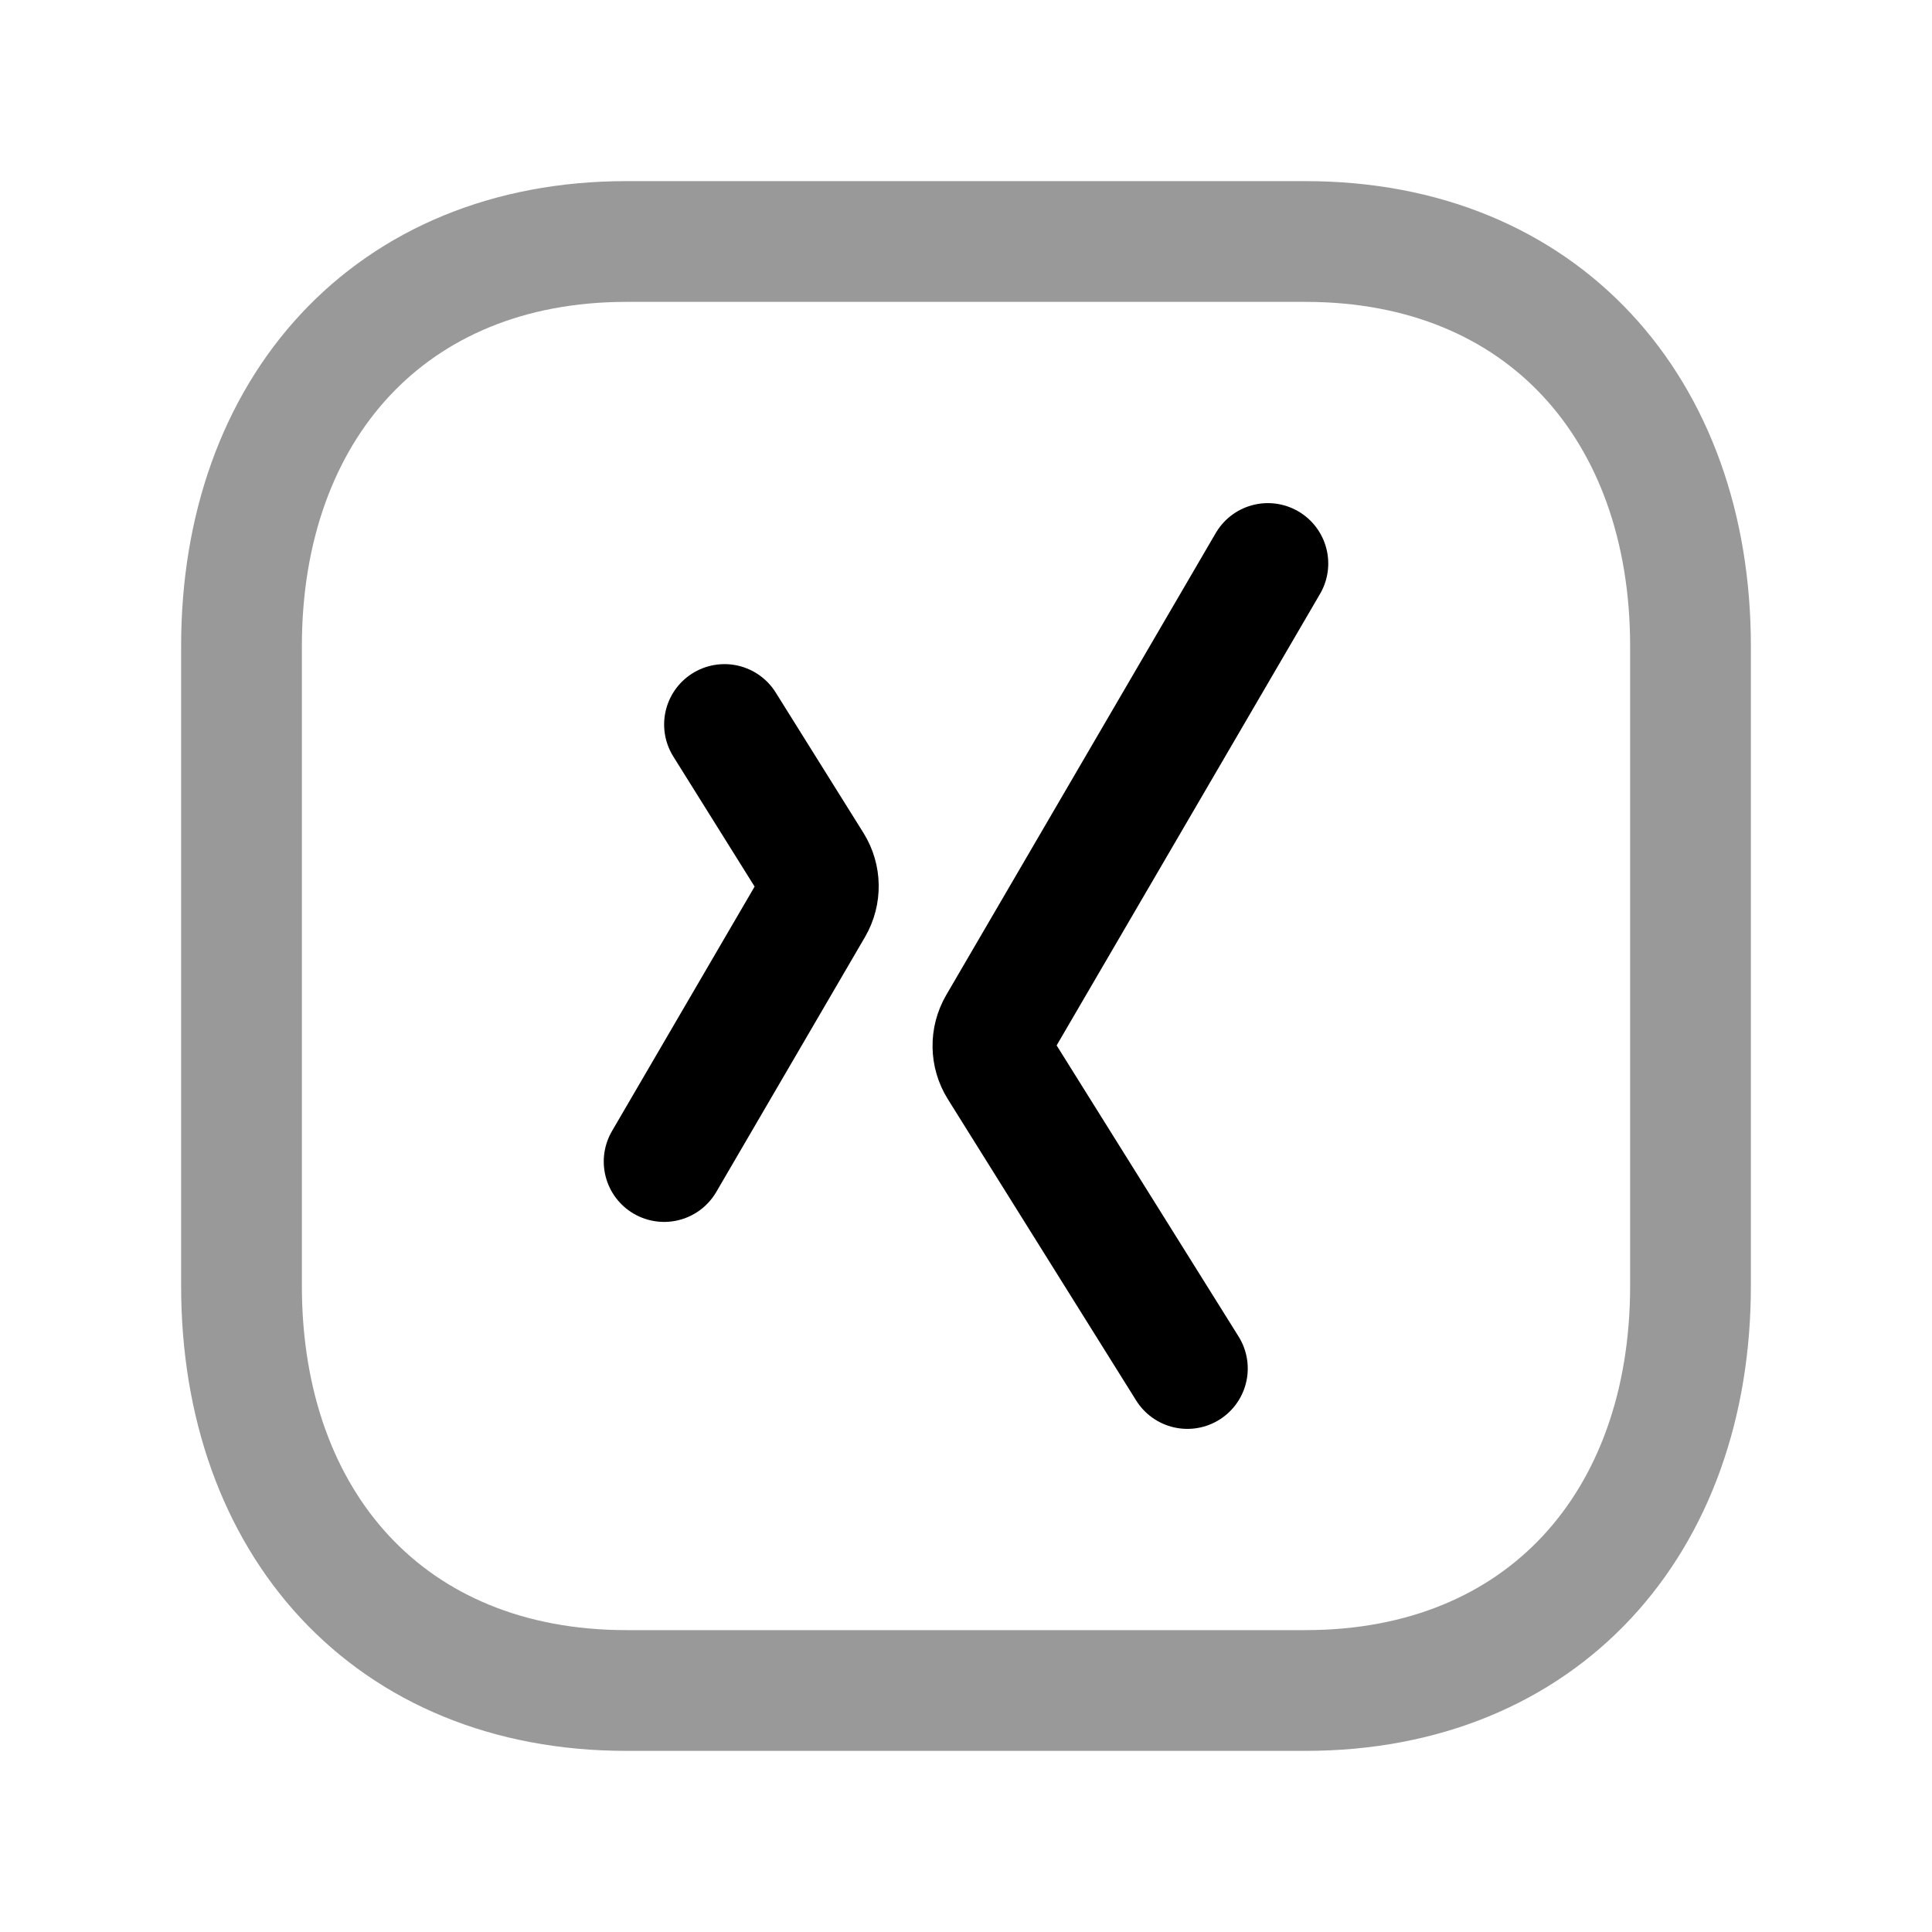 <svg width="24" height="24" viewBox="0 0 24 24" fill="none" xmlns="http://www.w3.org/2000/svg">
<path opacity="0.4" d="M7.782 3H16.217C19.165 3 21 5.081 21 8.026V15.974C21 18.919 19.165 21 16.216 21H7.782C4.834 21 3 18.919 3 15.974V8.026C3 5.081 4.843 3 7.782 3Z" stroke="black" stroke-width="1.5" stroke-linecap="round" stroke-linejoin="round"/>
<path d="M14.75 17L12.41 13.256C12.312 13.099 12.309 12.9 12.402 12.739L15.75 7" stroke="black" stroke-width="1.5" stroke-linecap="round" stroke-linejoin="round"/>
<path d="M9 9L10.09 10.744C10.188 10.901 10.191 11.1 10.098 11.261L8.25 14.429" stroke="black" stroke-width="1.5" stroke-linecap="round" stroke-linejoin="round"/>
</svg>